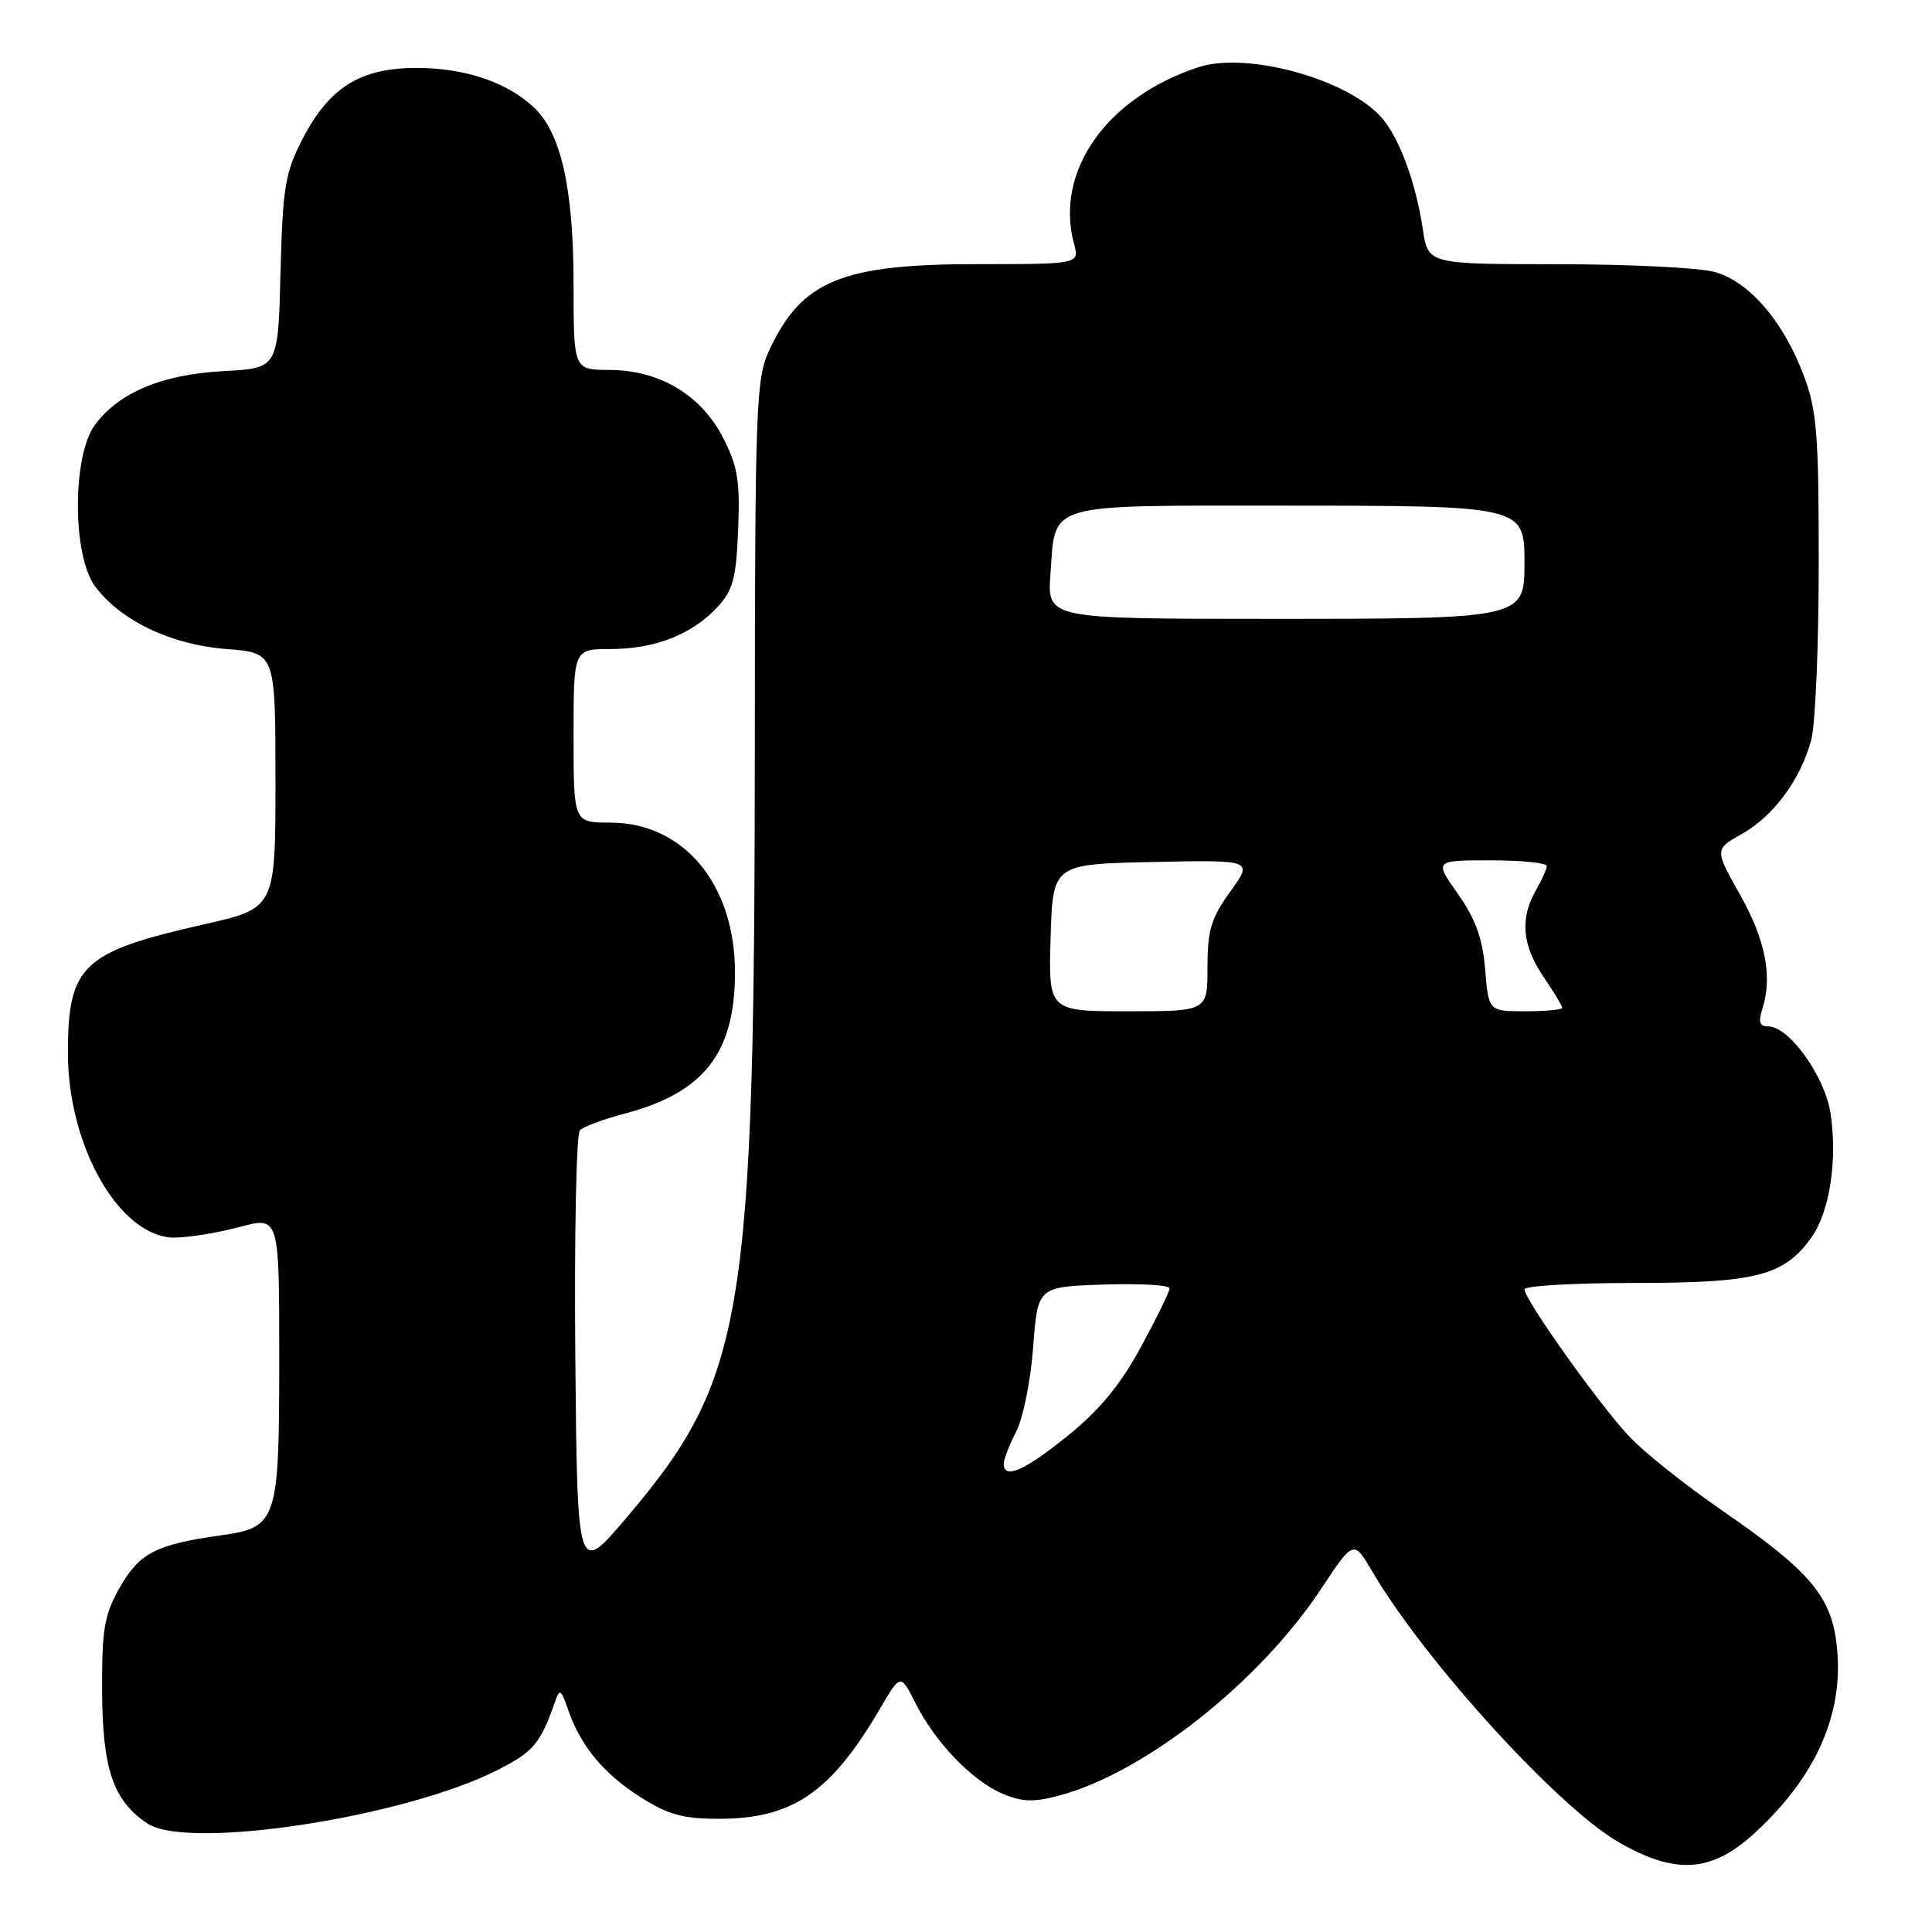 <?xml version="1.0" encoding="UTF-8" standalone="no"?>
<!DOCTYPE svg PUBLIC "-//W3C//DTD SVG 1.1//EN" "http://www.w3.org/Graphics/SVG/1.1/DTD/svg11.dtd" >
<svg xmlns="http://www.w3.org/2000/svg" xmlns:xlink="http://www.w3.org/1999/xlink" version="1.1" viewBox="0 0 256 256">
 <g >
 <path fill="currentColor"
d=" M 232.59 242.81 C 240.85 235.19 244.49 226.67 243.33 217.62 C 242.54 211.39 239.61 208.01 228.23 200.18 C 223.43 196.88 217.87 192.45 215.88 190.34 C 211.93 186.15 202.00 172.20 202.00 170.84 C 202.00 170.38 208.57 170.00 216.60 170.00 C 232.73 170.00 236.40 169.05 240.03 163.96 C 242.44 160.57 243.49 153.76 242.56 147.54 C 241.82 142.62 237.07 136.00 234.28 136.00 C 233.16 136.00 232.96 135.42 233.50 133.75 C 234.90 129.47 233.96 124.60 230.58 118.58 C 227.18 112.54 227.18 112.54 230.81 110.50 C 234.97 108.17 238.53 103.37 239.98 98.12 C 240.54 96.13 240.99 85.63 240.99 74.79 C 241.00 57.58 240.75 54.40 239.02 49.79 C 236.33 42.60 231.78 37.31 227.21 36.04 C 225.17 35.47 215.79 35.01 206.36 35.01 C 189.23 35.00 189.23 35.00 188.54 30.42 C 187.58 24.00 185.30 17.94 182.87 15.36 C 178.15 10.34 165.07 6.83 158.78 8.91 C 146.64 12.91 139.75 22.68 142.30 32.25 C 143.04 35.00 143.04 35.00 129.49 35.00 C 111.46 35.00 106.18 37.20 101.89 46.50 C 100.18 50.21 100.04 53.95 100.02 97.60 C 99.99 174.86 98.71 182.62 82.98 201.14 C 76.50 208.77 76.50 208.77 76.23 179.70 C 76.09 163.71 76.36 150.24 76.84 149.76 C 77.31 149.29 80.00 148.29 82.80 147.55 C 93.24 144.80 97.35 139.56 97.39 128.99 C 97.43 117.22 90.63 109.00 80.85 109.00 C 76.00 109.00 76.00 109.00 76.00 97.50 C 76.00 86.00 76.00 86.00 80.88 86.00 C 86.75 86.00 91.63 84.10 95.00 80.51 C 97.13 78.23 97.54 76.73 97.81 70.17 C 98.07 63.73 97.75 61.78 95.81 58.00 C 92.89 52.32 87.39 49.04 80.75 49.02 C 76.00 49.00 76.00 49.00 76.00 37.68 C 76.00 25.01 74.34 17.61 70.75 14.24 C 67.18 10.88 61.59 9.00 55.18 9.00 C 47.74 9.00 43.60 11.59 40.06 18.47 C 37.78 22.88 37.46 24.84 37.17 36.11 C 36.85 48.79 36.85 48.79 29.67 49.17 C 21.49 49.60 15.71 52.02 12.56 56.33 C 9.56 60.44 9.58 73.61 12.59 77.68 C 15.97 82.24 22.65 85.43 30.00 86.00 C 36.50 86.50 36.50 86.50 36.50 103.42 C 36.50 120.34 36.50 120.34 27.00 122.49 C 10.90 126.12 9.00 127.92 9.00 139.53 C 9.00 152.02 15.94 164.01 23.15 163.99 C 24.99 163.98 28.86 163.35 31.75 162.58 C 37.00 161.18 37.00 161.18 37.00 179.87 C 37.00 201.64 36.76 202.38 29.28 203.44 C 20.70 204.64 18.50 205.77 15.92 210.27 C 13.82 213.95 13.50 215.74 13.53 224.00 C 13.57 234.44 15.01 238.65 19.57 241.64 C 24.98 245.18 53.53 240.82 65.88 234.56 C 70.69 232.13 71.60 231.04 73.54 225.50 C 74.16 223.71 74.34 223.81 75.26 226.50 C 76.90 231.31 79.98 235.03 84.85 238.12 C 88.52 240.45 90.51 241.00 95.23 241.00 C 105.01 241.00 110.08 237.54 116.60 226.42 C 119.33 221.76 119.33 221.76 121.28 225.63 C 123.88 230.82 128.77 235.93 132.79 237.65 C 135.39 238.77 136.94 238.83 140.29 237.94 C 151.66 234.91 166.83 222.96 175.05 210.54 C 179.36 204.03 179.36 204.03 181.85 208.26 C 188.84 220.14 206.48 239.51 214.50 244.11 C 222.09 248.47 226.82 248.13 232.59 242.81 Z  M 133.00 193.95 C 133.00 193.37 133.74 191.46 134.65 189.70 C 135.56 187.94 136.58 182.90 136.90 178.50 C 137.50 170.50 137.50 170.50 146.25 170.21 C 151.06 170.05 154.99 170.28 154.98 170.71 C 154.98 171.14 153.26 174.65 151.17 178.50 C 148.45 183.51 145.69 186.85 141.48 190.25 C 135.75 194.88 133.00 196.08 133.00 193.95 Z  M 139.21 124.25 C 139.50 114.50 139.50 114.50 152.78 114.22 C 166.05 113.94 166.05 113.94 163.03 118.12 C 160.48 121.64 160.00 123.23 160.00 128.15 C 160.00 134.00 160.00 134.00 149.46 134.00 C 138.93 134.00 138.93 134.00 139.21 124.25 Z  M 196.79 128.46 C 196.45 124.34 195.52 121.77 193.19 118.46 C 190.04 114.00 190.04 114.00 197.52 114.00 C 201.63 114.00 204.98 114.34 204.96 114.75 C 204.95 115.16 204.29 116.62 203.50 118.00 C 201.38 121.70 201.70 125.27 204.50 129.40 C 205.88 131.43 207.00 133.29 207.00 133.54 C 207.00 133.79 204.81 134.00 202.12 134.00 C 197.25 134.00 197.25 134.00 196.79 128.46 Z  M 139.19 76.08 C 139.88 66.51 138.23 67.00 169.90 67.00 C 201.83 67.00 202.00 67.04 202.00 74.50 C 202.00 82.00 202.02 82.00 168.16 82.00 C 138.76 82.00 138.76 82.00 139.19 76.08 Z "/>
</g>
</svg>